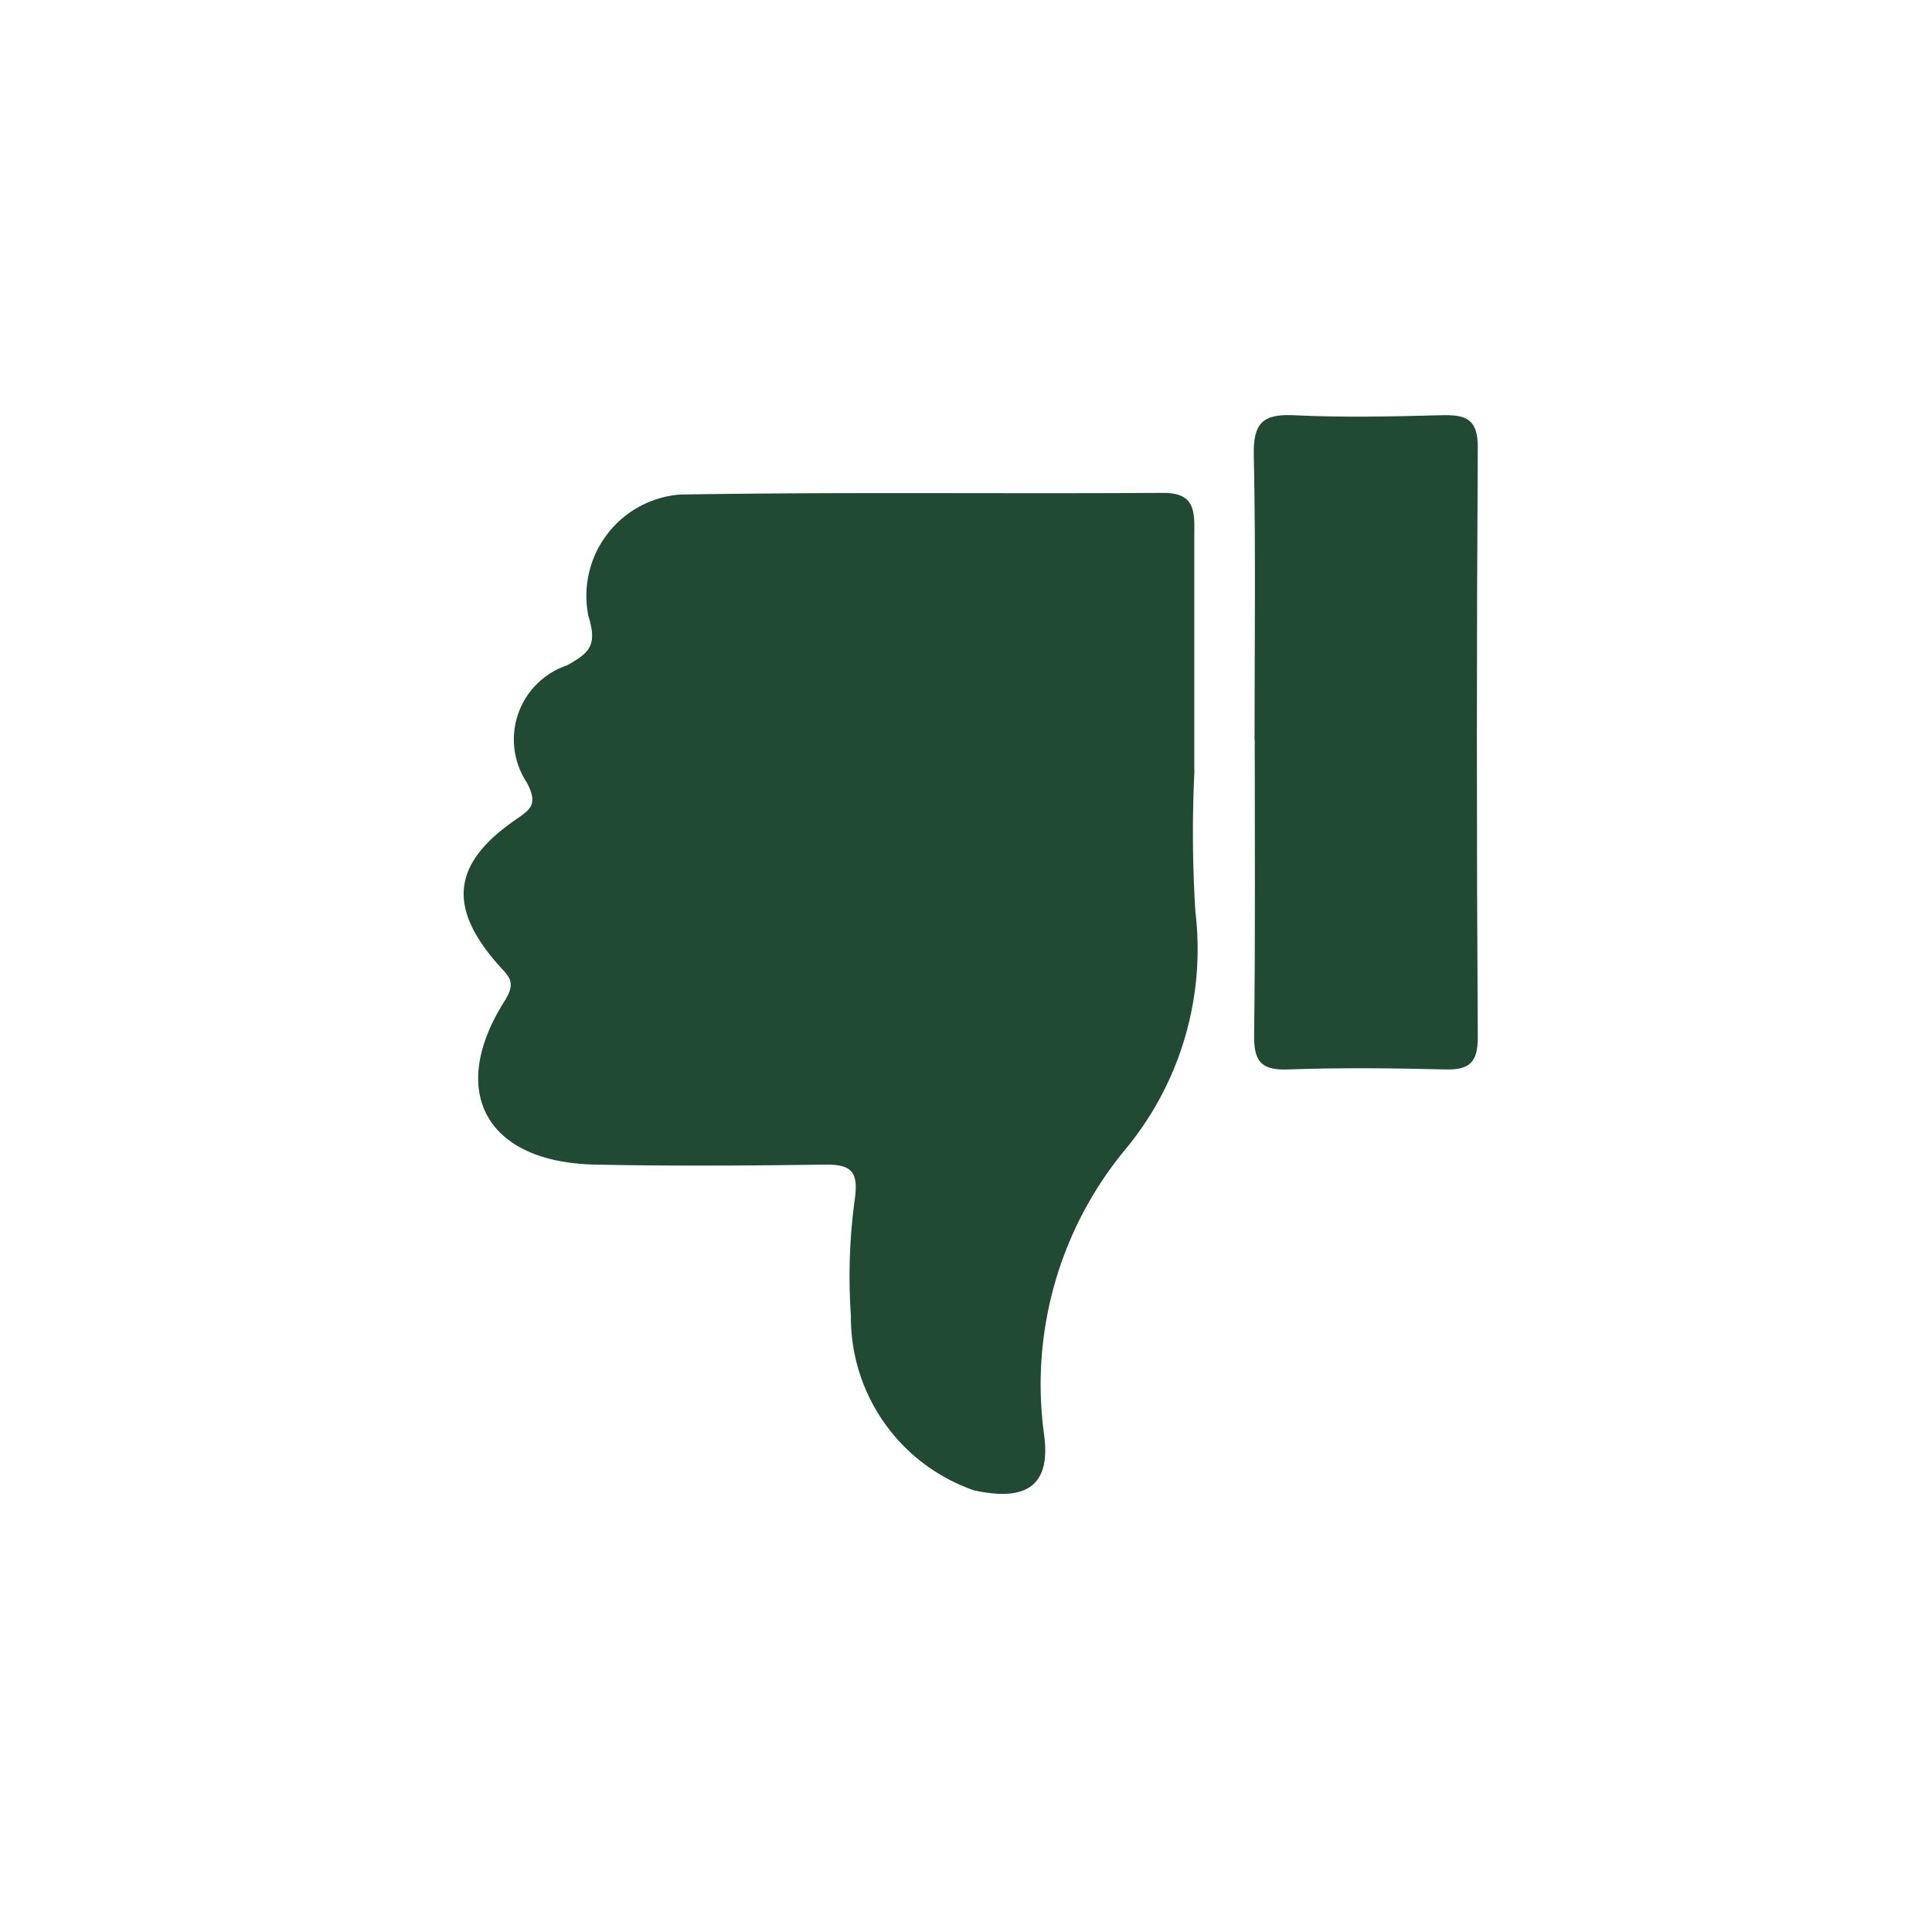 <?xml version="1.0" encoding="UTF-8" standalone="no"?>
<svg
   xmlns:dc="http://purl.org/dc/elements/1.1/"
   xmlns:cc="http://creativecommons.org/ns#"
   xmlns:rdf="http://www.w3.org/1999/02/22-rdf-syntax-ns#"
   xmlns:svg="http://www.w3.org/2000/svg"
   xmlns="http://www.w3.org/2000/svg"
   width="39"
   height="39"
   viewBox="0 0 39 39"
   version="1.1"
   id="svg10">
  <defs
     id="defs14" />
  <circle
     cx="19.5"
     cy="19.5"
     r="17.5"
     id="circle2"
     style="fill:none" />
  <g
     style="fill:#204a31;stroke-width:0.795"
     transform="matrix(-1.258,0,0,-1.258,29.831,30.159)"
     id="g8">
    <path
       d="m 1383.786,1023.807 a 20.261,20.261 0 0 0 -0.015,-2.276 5.034,5.034 0 0 1 1.1,-3.782 5.911,5.911 0 0 0 1.329,-4.6 c -0.115,-0.828 0.285,-1.084 1.123,-0.9 a 2.936,2.936 0 0 1 1.976,2.8 9.158,9.158 0 0 1 -0.061,1.864 c -0.067,0.462 0.06,0.568 0.488,0.563 1.224,-0.017 2.449,-0.025 3.672,0 1.751,0.033 2.385,1.168 1.454,2.632 -0.2,0.317 -0.044,0.4 0.118,0.589 0.8,0.914 0.721,1.608 -0.271,2.3 -0.253,0.176 -0.389,0.249 -0.2,0.609 a 1.255,1.255 0 0 1 -0.643,1.881 c -0.362,0.2 -0.491,0.321 -0.346,0.786 a 1.63,1.63 0 0 1 -1.466,1.955 c -2.584,0.043 -5.17,0.01 -7.755,0.027 -0.48,0 -0.507,-0.253 -0.5,-0.619 0,-1.28 0,-2.555 0,-3.829 z"
       transform="translate(-1379.24,-1012.19)"
       id="path4"
       style="fill:#204a31;stroke-width:0.795" />
    <path
       d="m 1383.256,1023.612 c 0,1.523 -0.02,3.048 0.012,4.571 0.011,0.505 -0.137,0.664 -0.64,0.64 -0.787,-0.039 -1.578,-0.021 -2.366,0 -0.382,0.01 -0.591,-0.046 -0.588,-0.518 q 0.029,-4.735 0,-9.469 c 0,-0.393 0.131,-0.521 0.517,-0.511 0.842,0.021 1.687,0.03 2.529,0 0.442,-0.017 0.549,0.142 0.543,0.56 -0.021,1.577 -0.01,3.156 -0.01,4.734 z"
       transform="translate(-1379.674,-1011.512)"
       id="path6"
       style="fill:#204a31;stroke-width:0.795" />
  </g>
</svg>
